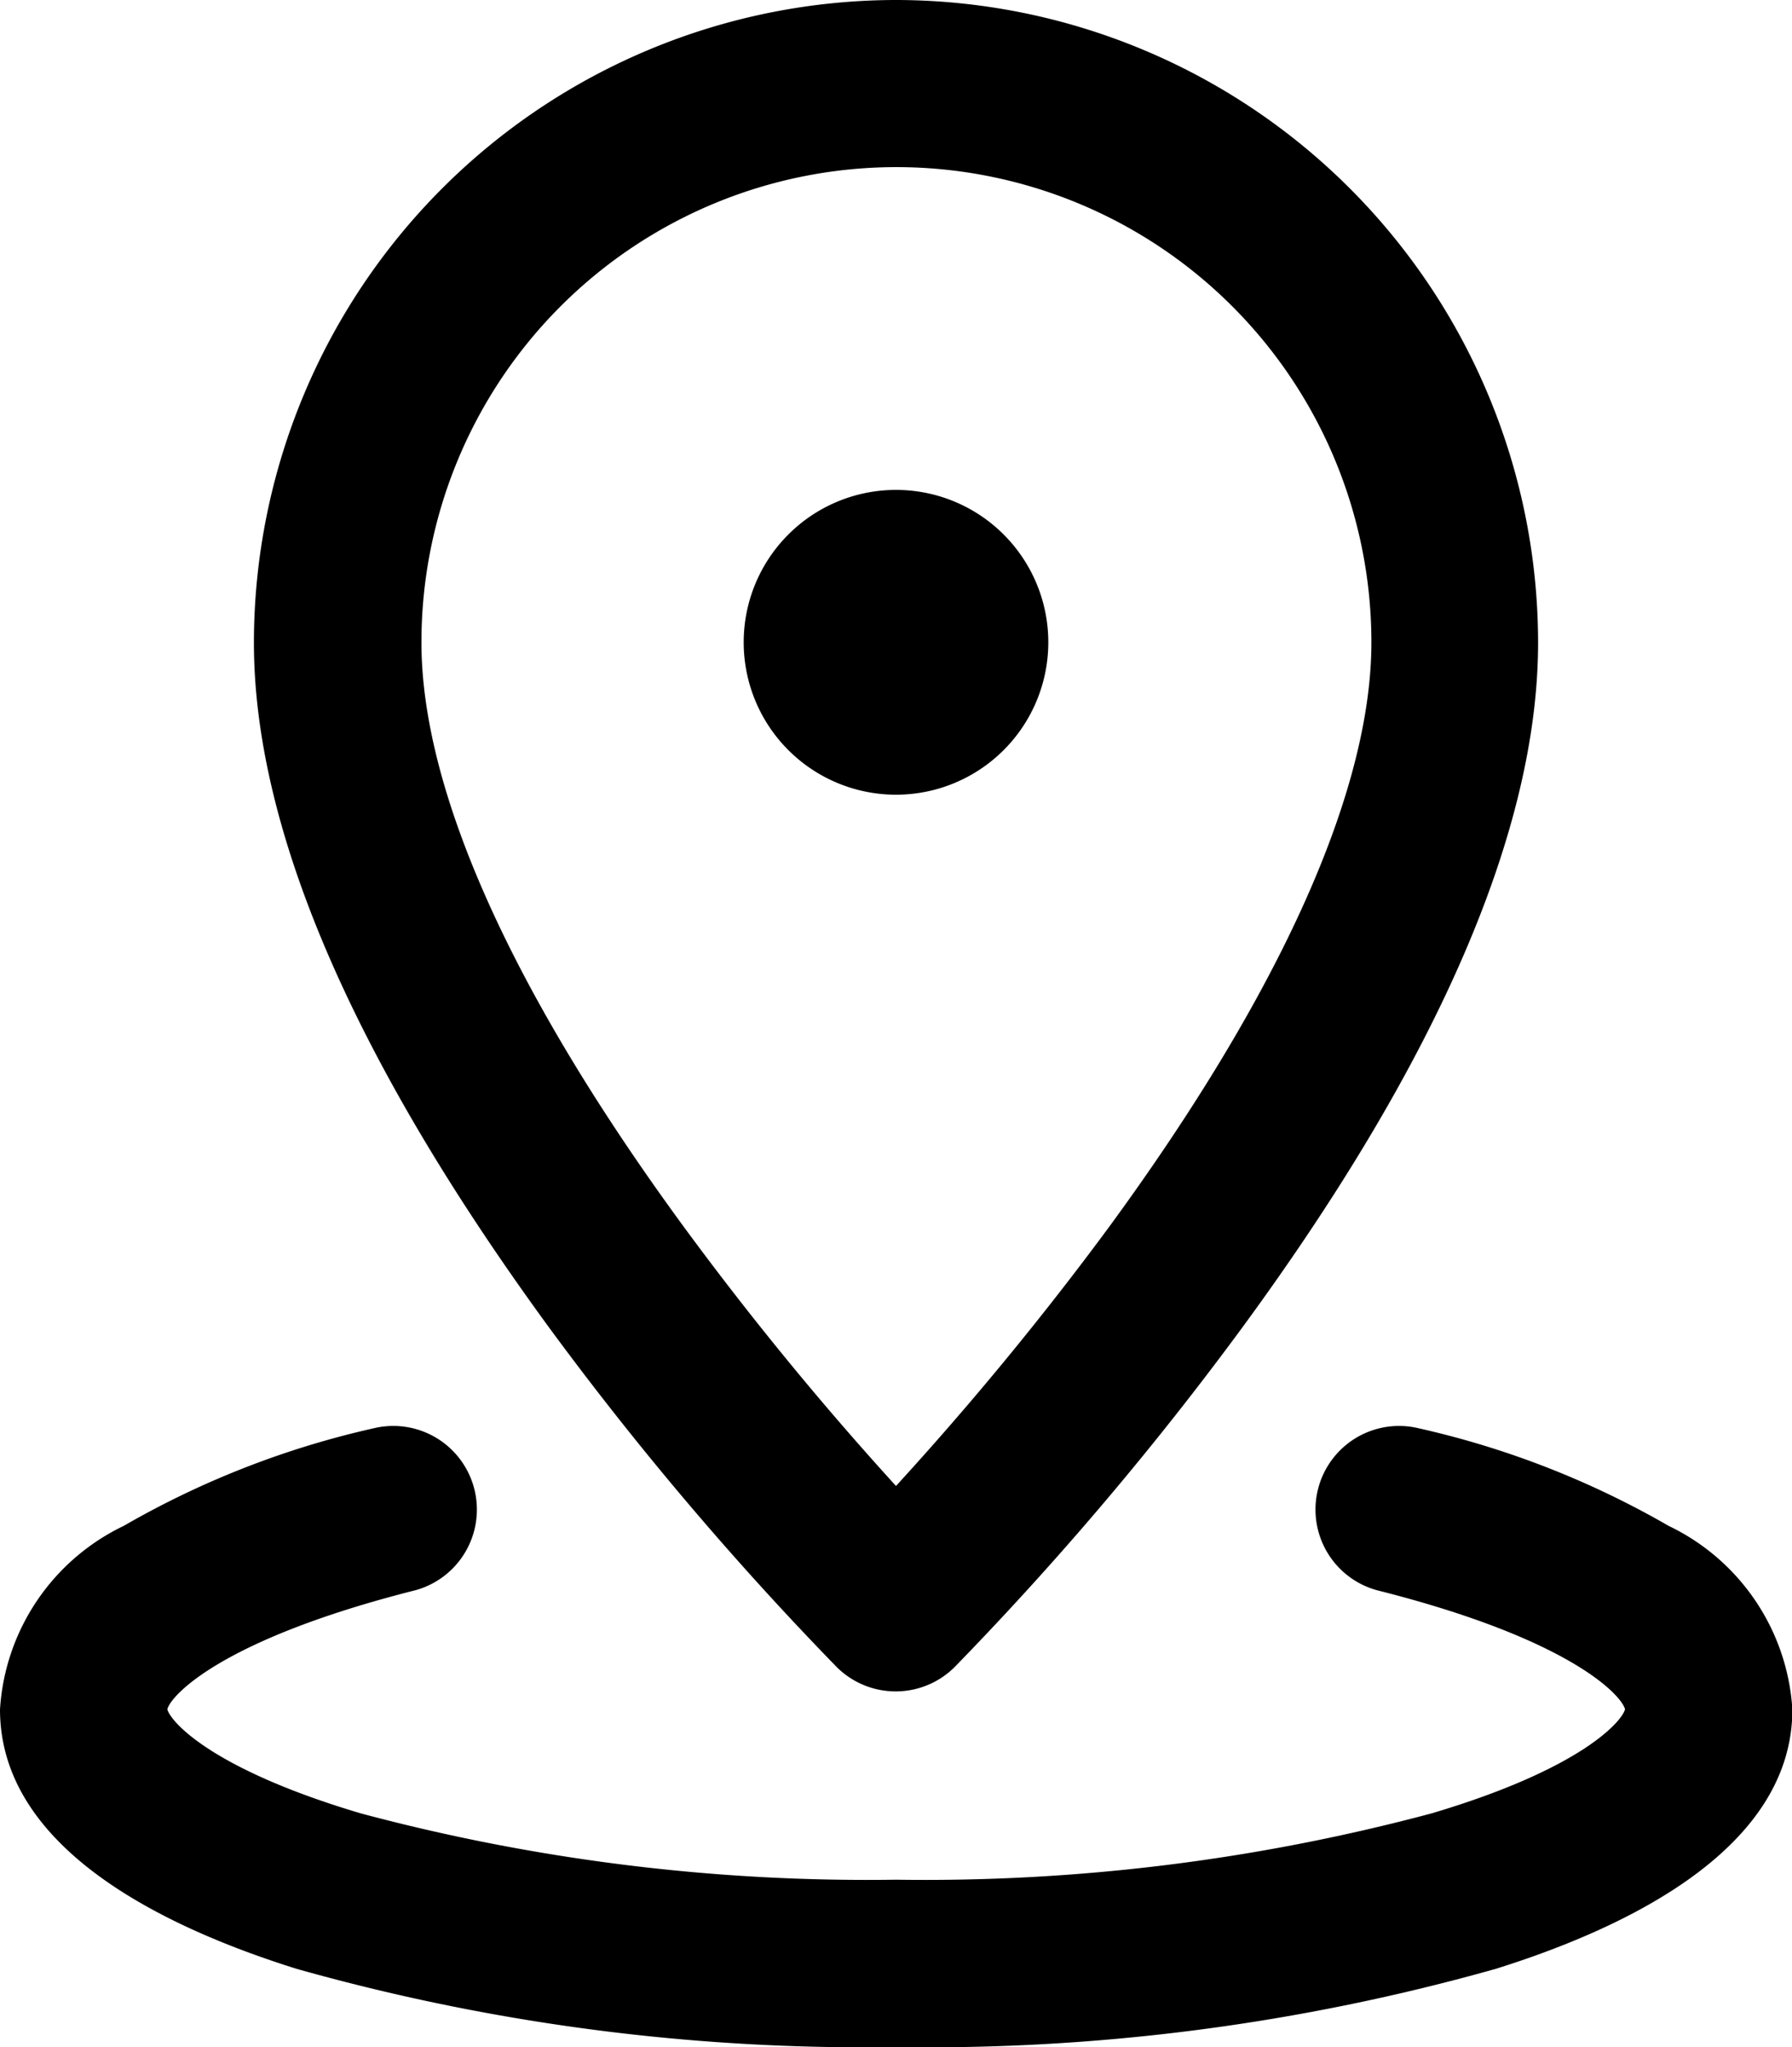 <svg xmlns="http://www.w3.org/2000/svg" width="19.296" height="22.029" viewBox="0 0 19.296 22.029"><g transform="translate(0.9 0.9)"><path d="M19.014,8.1a6.922,6.922,0,0,1,6.914,6.914c0,2.009-1.07,4.488-3.181,7.366a34.75,34.75,0,0,1-3.1,3.658.9.9,0,0,1-1.273,0,34.75,34.75,0,0,1-3.1-3.658C13.17,19.5,12.1,17.023,12.1,15.014A6.922,6.922,0,0,1,19.014,8.1Zm0,15.991a34.326,34.326,0,0,0,2.3-2.795c1.844-2.519,2.819-4.691,2.819-6.283a5.114,5.114,0,0,0-10.229,0c0,1.6.98,3.775,2.833,6.3A34.3,34.3,0,0,0,19.014,24.091Z" transform="translate(-10.266 -9)"/><path d="M1.64,0A1.64,1.64,0,1,1,0,1.64,1.64,1.64,0,0,1,1.64,0Z" transform="translate(7.108 4.372)"/><path d="M16.748,42.848a22.518,22.518,0,0,1-6.455-.842C8.836,41.55,7.1,40.7,7.1,39.214a2.352,2.352,0,0,1,1.333-1.975,9.585,9.585,0,0,1,2.7-1.052.9.9,0,0,1,.44,1.745c-2.1.53-2.638,1.139-2.671,1.281.028.12.448.635,2.082,1.12a21.127,21.127,0,0,0,5.766.714,21.127,21.127,0,0,0,5.766-.714c1.634-.485,2.054-1,2.082-1.12-.033-.142-.568-.752-2.671-1.281a.9.9,0,0,1,.44-1.745,9.585,9.585,0,0,1,2.7,1.052A2.352,2.352,0,0,1,26.4,39.214c0,1.482-1.736,2.336-3.193,2.792A22.518,22.518,0,0,1,16.748,42.848Z" transform="translate(-8 -21.719)"/></g></svg>